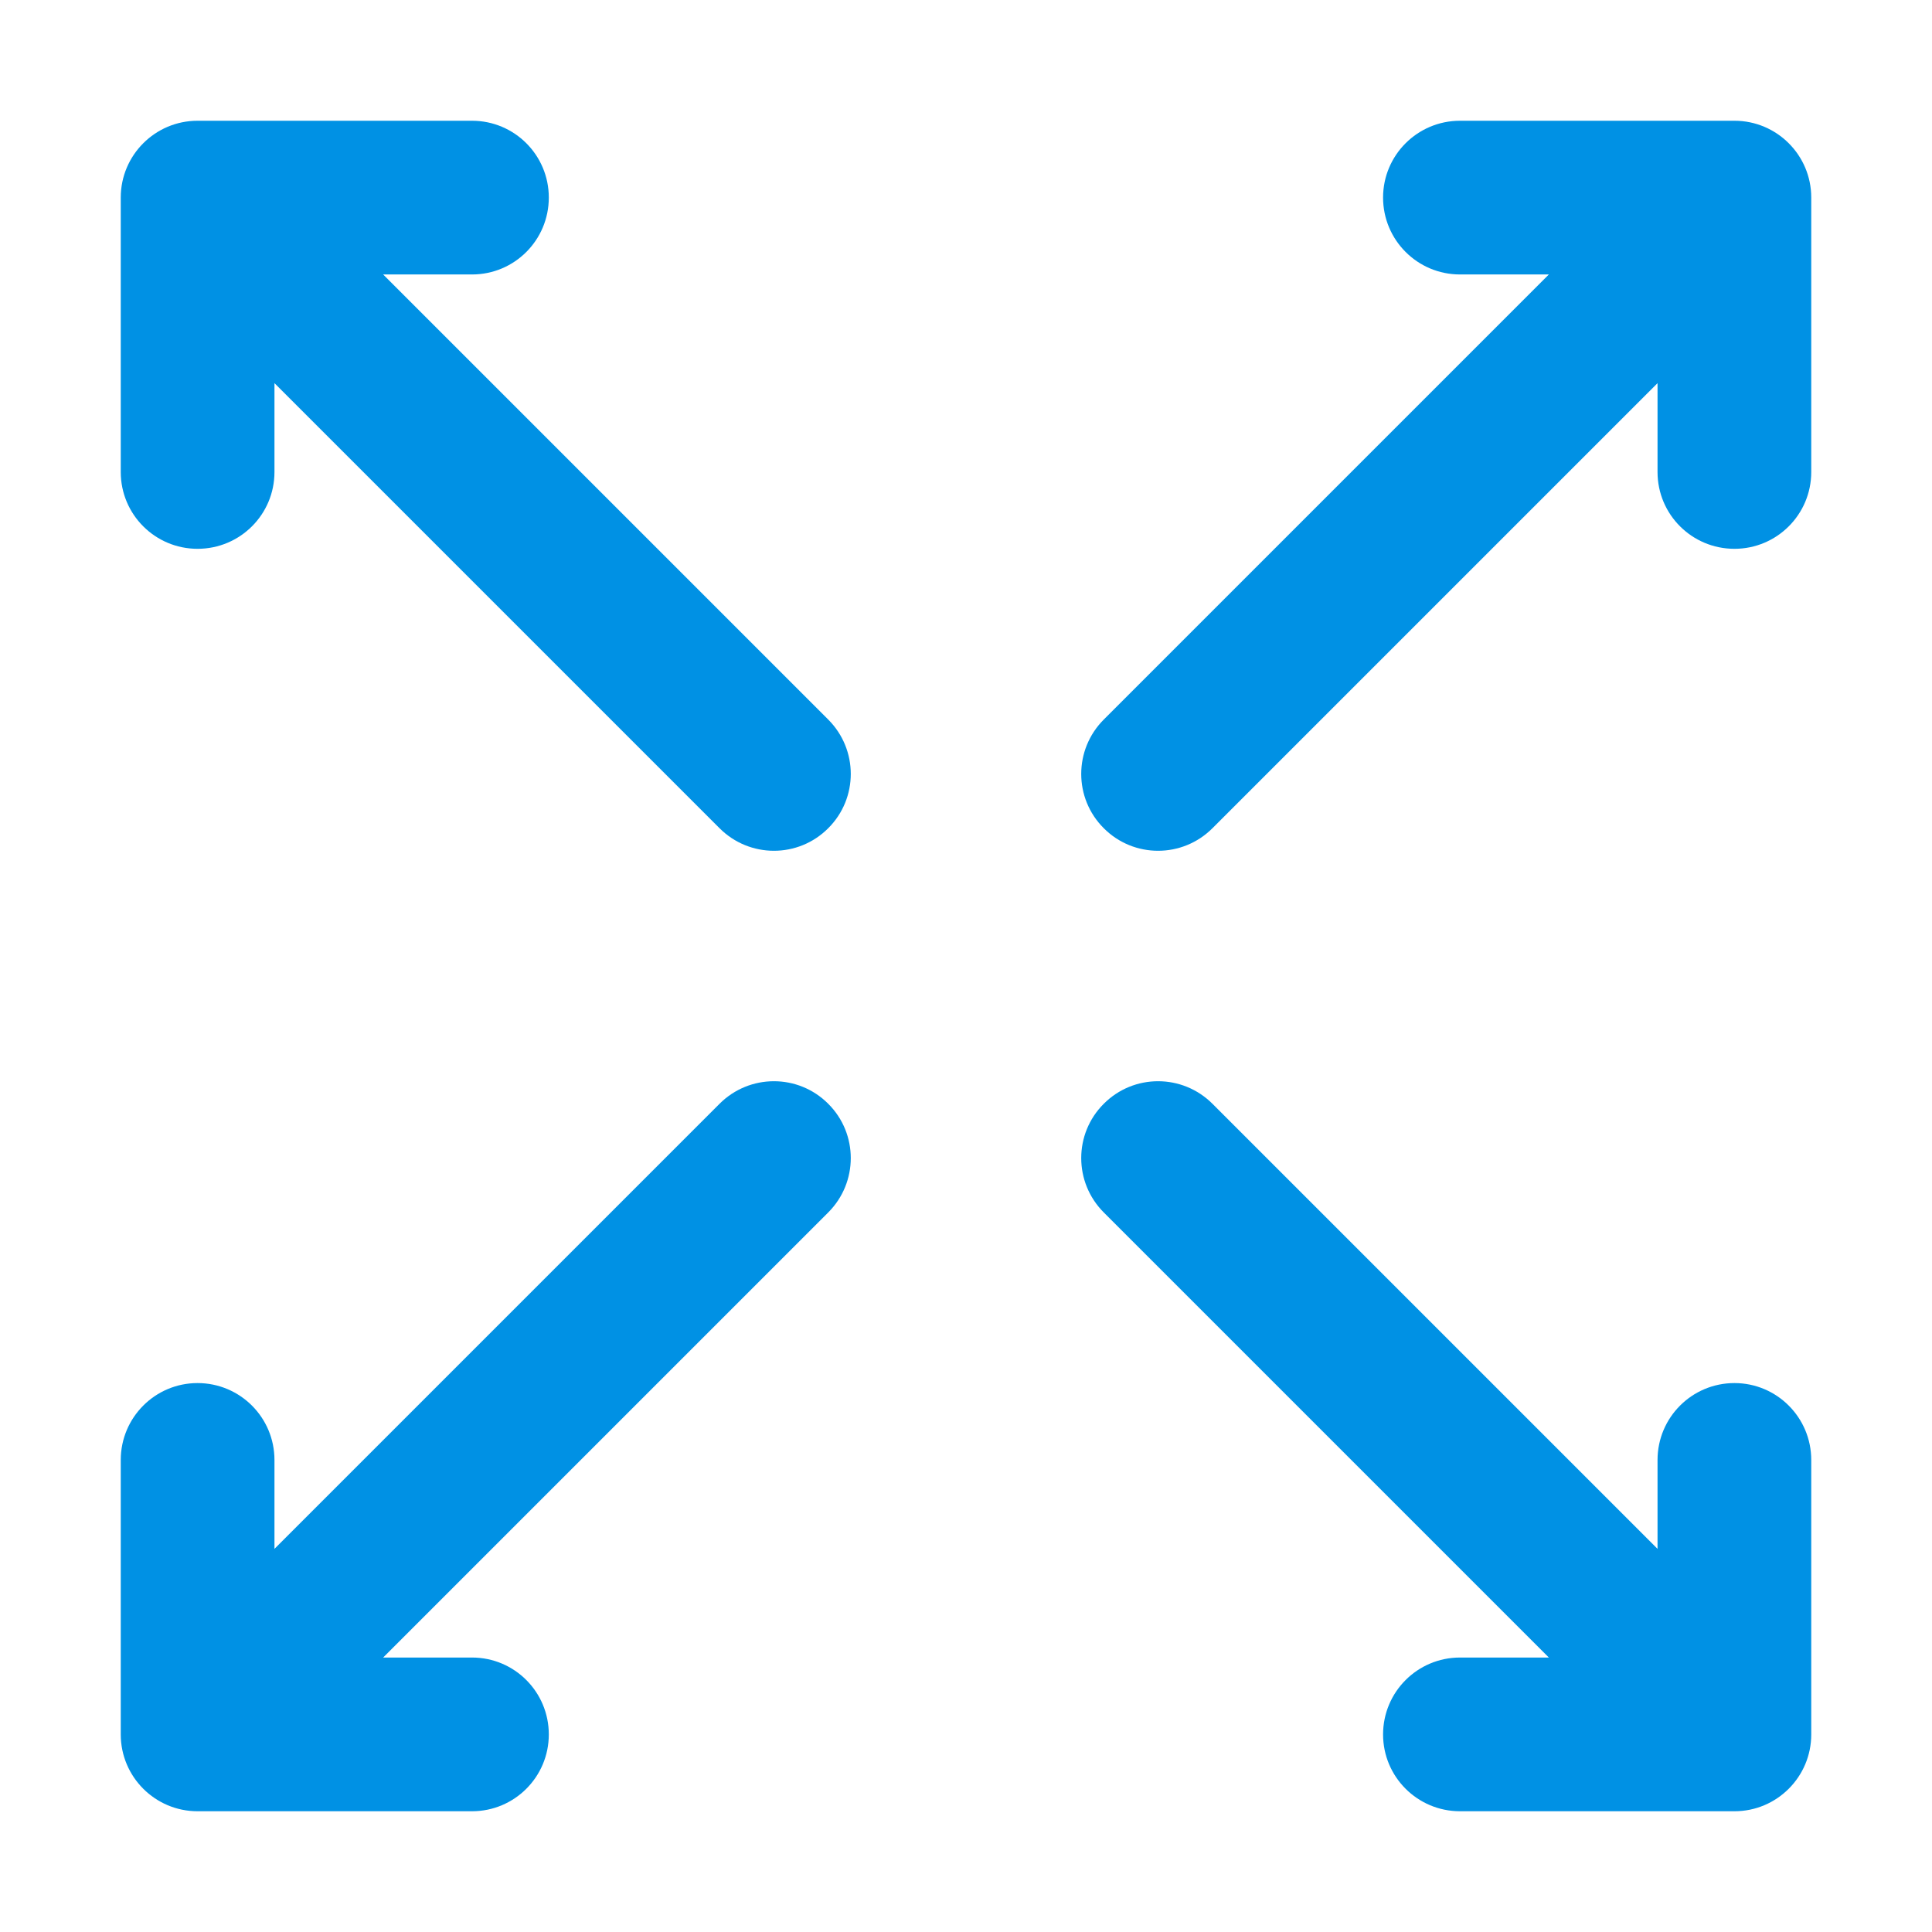 <svg width="16" height="16" viewBox="0 0 16 16" fill="none" xmlns="http://www.w3.org/2000/svg">
<path fill-rule="evenodd" clip-rule="evenodd" d="M1 1.636C1 1.285 1.285 1 1.636 1H3.909C4.261 1 4.545 1.285 4.545 1.636C4.545 1.988 4.261 2.273 3.909 2.273H3.173L6.859 5.959C7.108 6.208 7.108 6.611 6.859 6.859C6.611 7.108 6.208 7.108 5.959 6.859L2.273 3.173V3.909C2.273 4.261 1.988 4.545 1.636 4.545C1.285 4.545 1 4.261 1 3.909V1.636ZM12.827 2.273H12.091C11.739 2.273 11.454 1.988 11.454 1.636C11.454 1.285 11.739 1 12.091 1H14.364C14.715 1 15 1.285 15 1.636V3.909C15 4.261 14.715 4.545 14.364 4.545C14.012 4.545 13.727 4.261 13.727 3.909V3.173L10.041 6.859C9.792 7.108 9.389 7.108 9.141 6.859C8.892 6.611 8.892 6.208 9.141 5.959L12.827 2.273ZM6.859 9.141C7.108 9.389 7.108 9.792 6.859 10.041L3.173 13.727H3.909C4.261 13.727 4.545 14.012 4.545 14.364C4.545 14.715 4.261 15 3.909 15H1.636C1.285 15 1 14.715 1 14.364V12.091C1 11.739 1.285 11.454 1.636 11.454C1.988 11.454 2.273 11.739 2.273 12.091V12.827L5.959 9.141C6.208 8.892 6.611 8.892 6.859 9.141ZM9.141 9.141C9.389 8.892 9.792 8.892 10.041 9.141L13.727 12.827V12.091C13.727 11.739 14.012 11.454 14.364 11.454C14.715 11.454 15 11.739 15 12.091V14.364C15 14.715 14.715 15 14.364 15H12.091C11.739 15 11.454 14.715 11.454 14.364C11.454 14.012 11.739 13.727 12.091 13.727H12.827L9.141 10.041C8.892 9.792 8.892 9.389 9.141 9.141Z" fill="#0091E4"/>
</svg>
